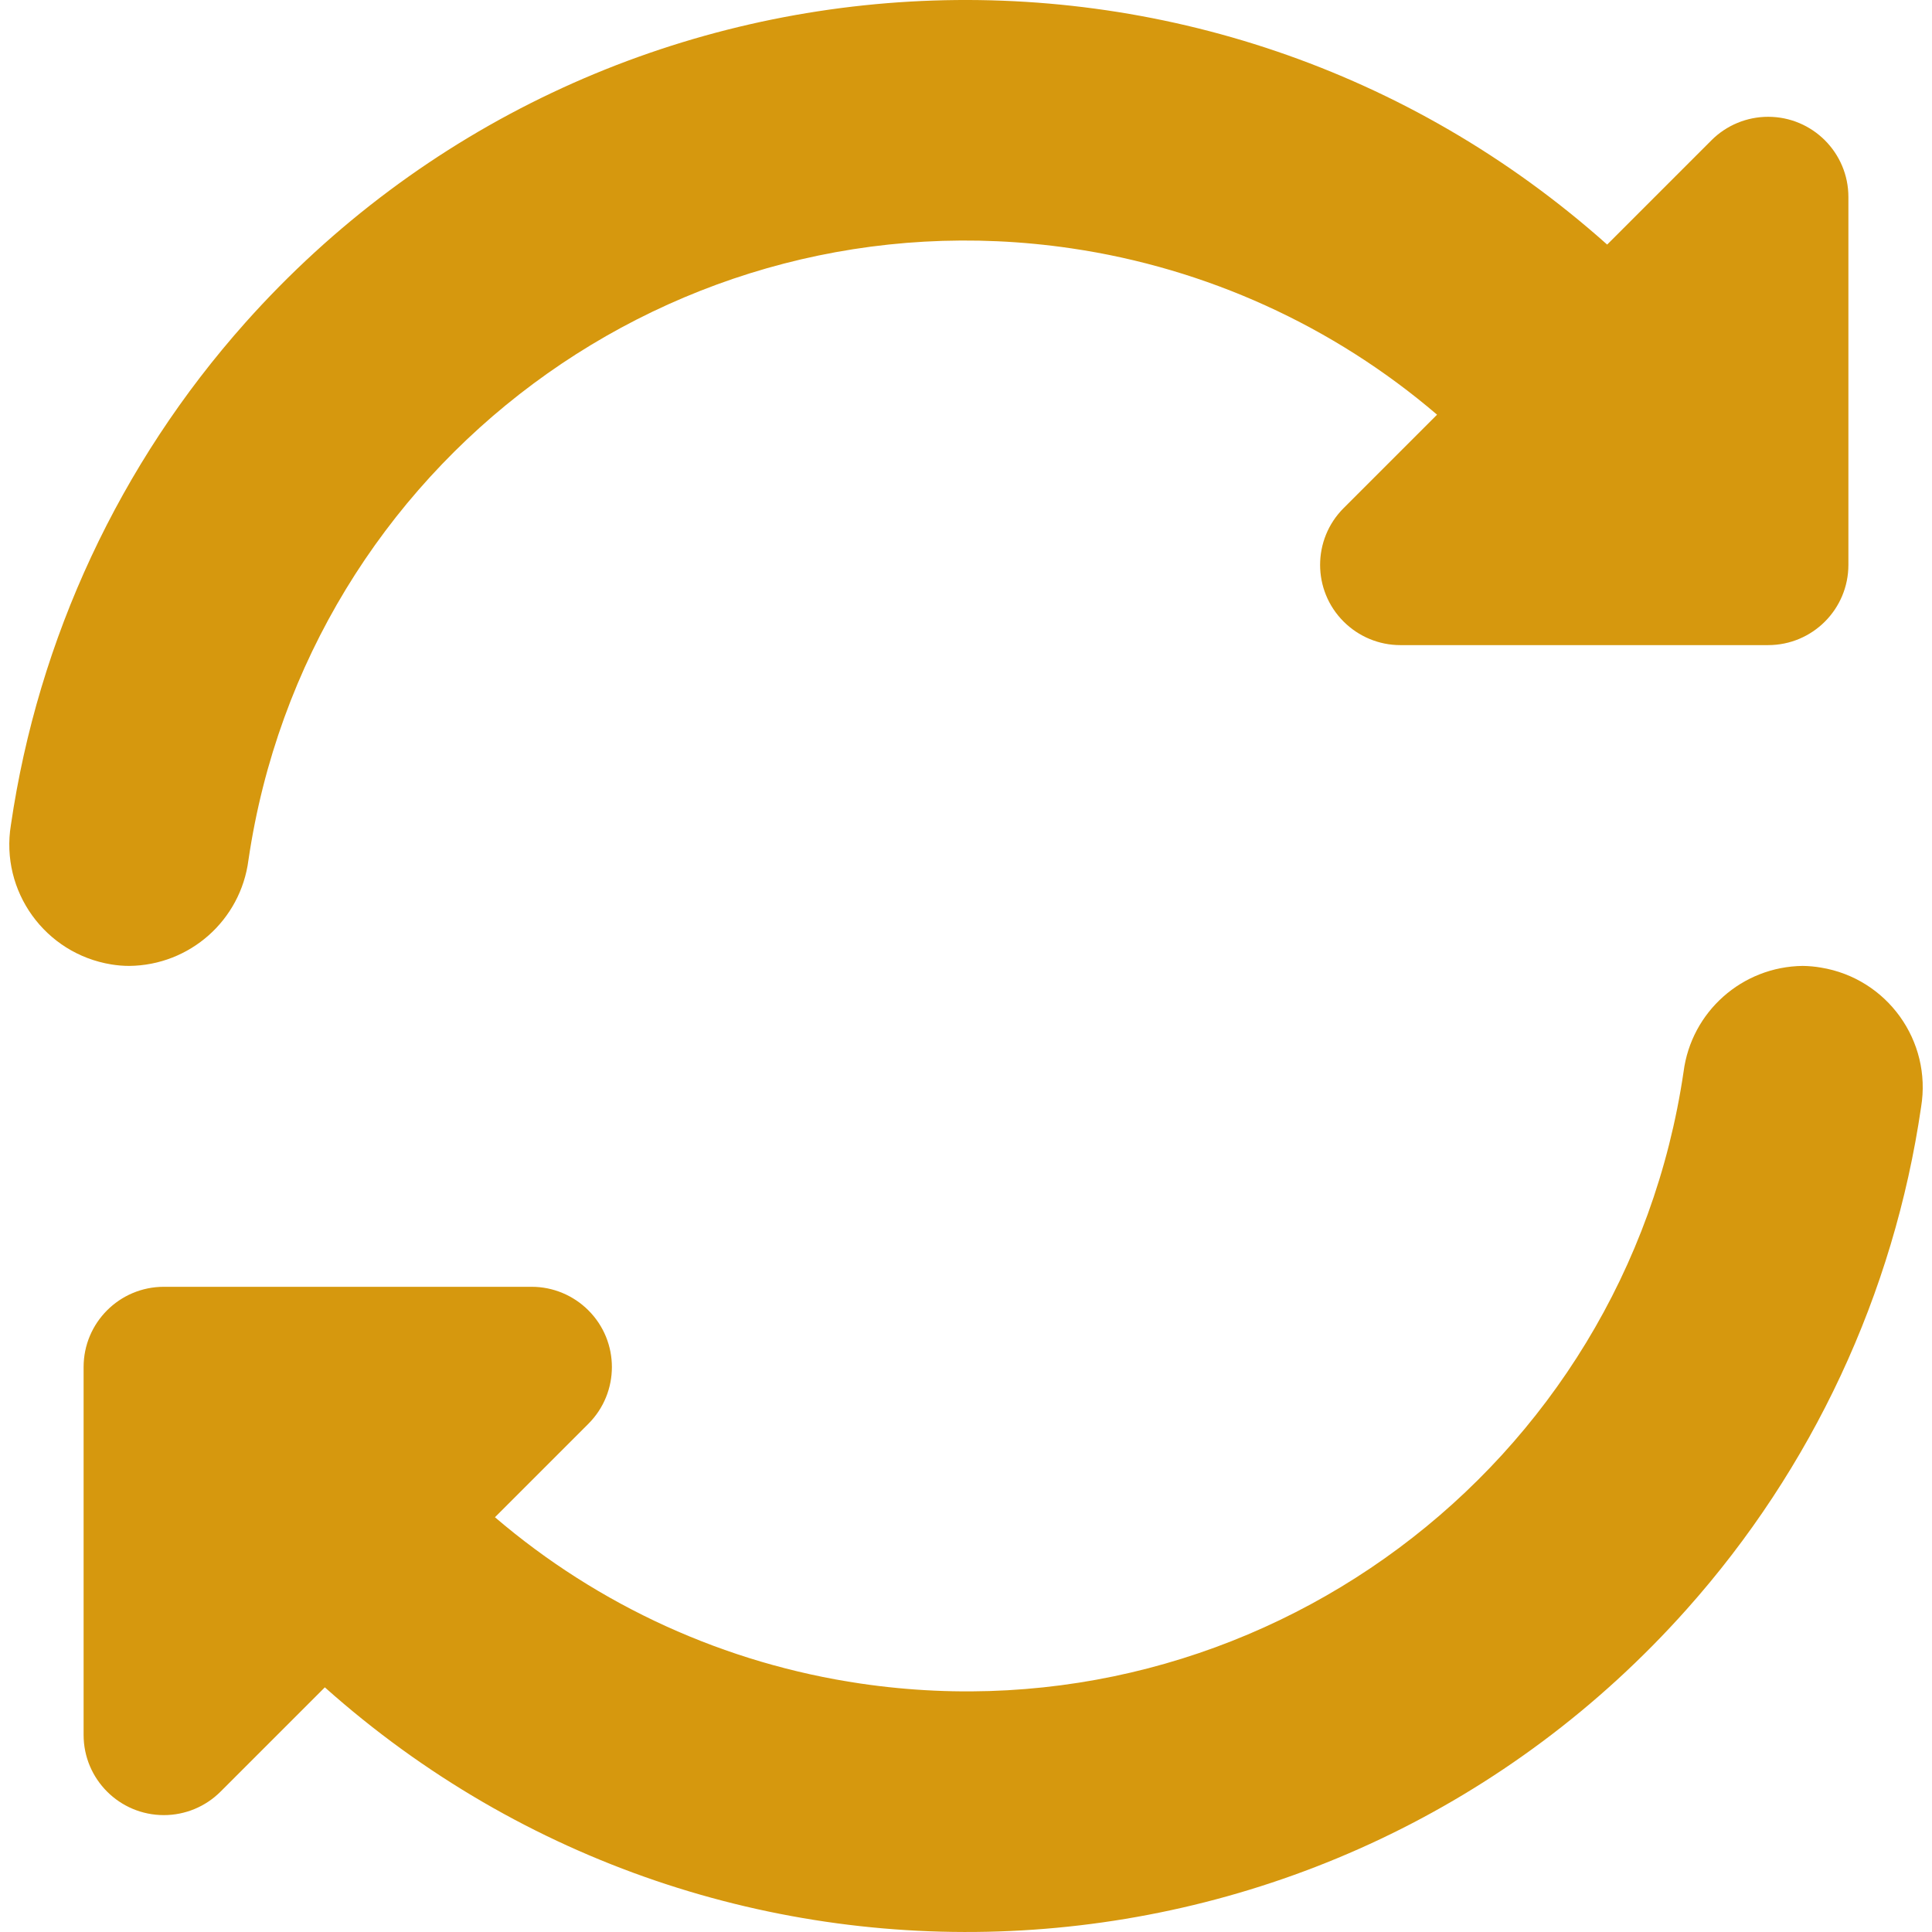 <svg width="22" height="22" viewBox="0 0 22 22" fill="none" xmlns="http://www.w3.org/2000/svg">
<path d="M2.829 9.794C3.493 5.283 7.688 2.164 12.199 2.828C13.738 3.054 15.182 3.711 16.364 4.722L15.3 5.786C14.943 6.143 14.943 6.722 15.3 7.078C15.471 7.249 15.703 7.346 15.945 7.346H20.134C20.639 7.346 21.048 6.937 21.048 6.432V2.243C21.048 1.739 20.639 1.33 20.134 1.33C19.892 1.33 19.66 1.426 19.489 1.597L18.301 2.785C13.773 -1.252 6.829 -0.853 2.793 3.675C1.363 5.28 0.435 7.268 0.124 9.395C0.001 10.148 0.513 10.859 1.267 10.982C1.334 10.993 1.403 10.999 1.472 10.999C2.162 10.992 2.741 10.478 2.829 9.794Z" fill="#D6980E"/>
<path d="M20.528 10.999C19.838 11.007 19.259 11.521 19.171 12.205C18.507 16.716 14.312 19.835 9.801 19.171C8.262 18.945 6.818 18.288 5.636 17.277L6.7 16.213C7.057 15.856 7.057 15.277 6.7 14.921C6.529 14.75 6.297 14.653 6.055 14.653H1.866C1.361 14.653 0.952 15.062 0.952 15.567V19.756C0.952 20.26 1.361 20.669 1.866 20.669C2.108 20.669 2.34 20.573 2.511 20.402L3.699 19.214C8.226 23.251 15.169 22.854 19.206 18.326C20.637 16.722 21.566 14.733 21.876 12.605C22 11.852 21.488 11.141 20.735 11.018C20.666 11.006 20.597 11 20.528 10.999Z" fill="#D6980E"/>
</svg>
